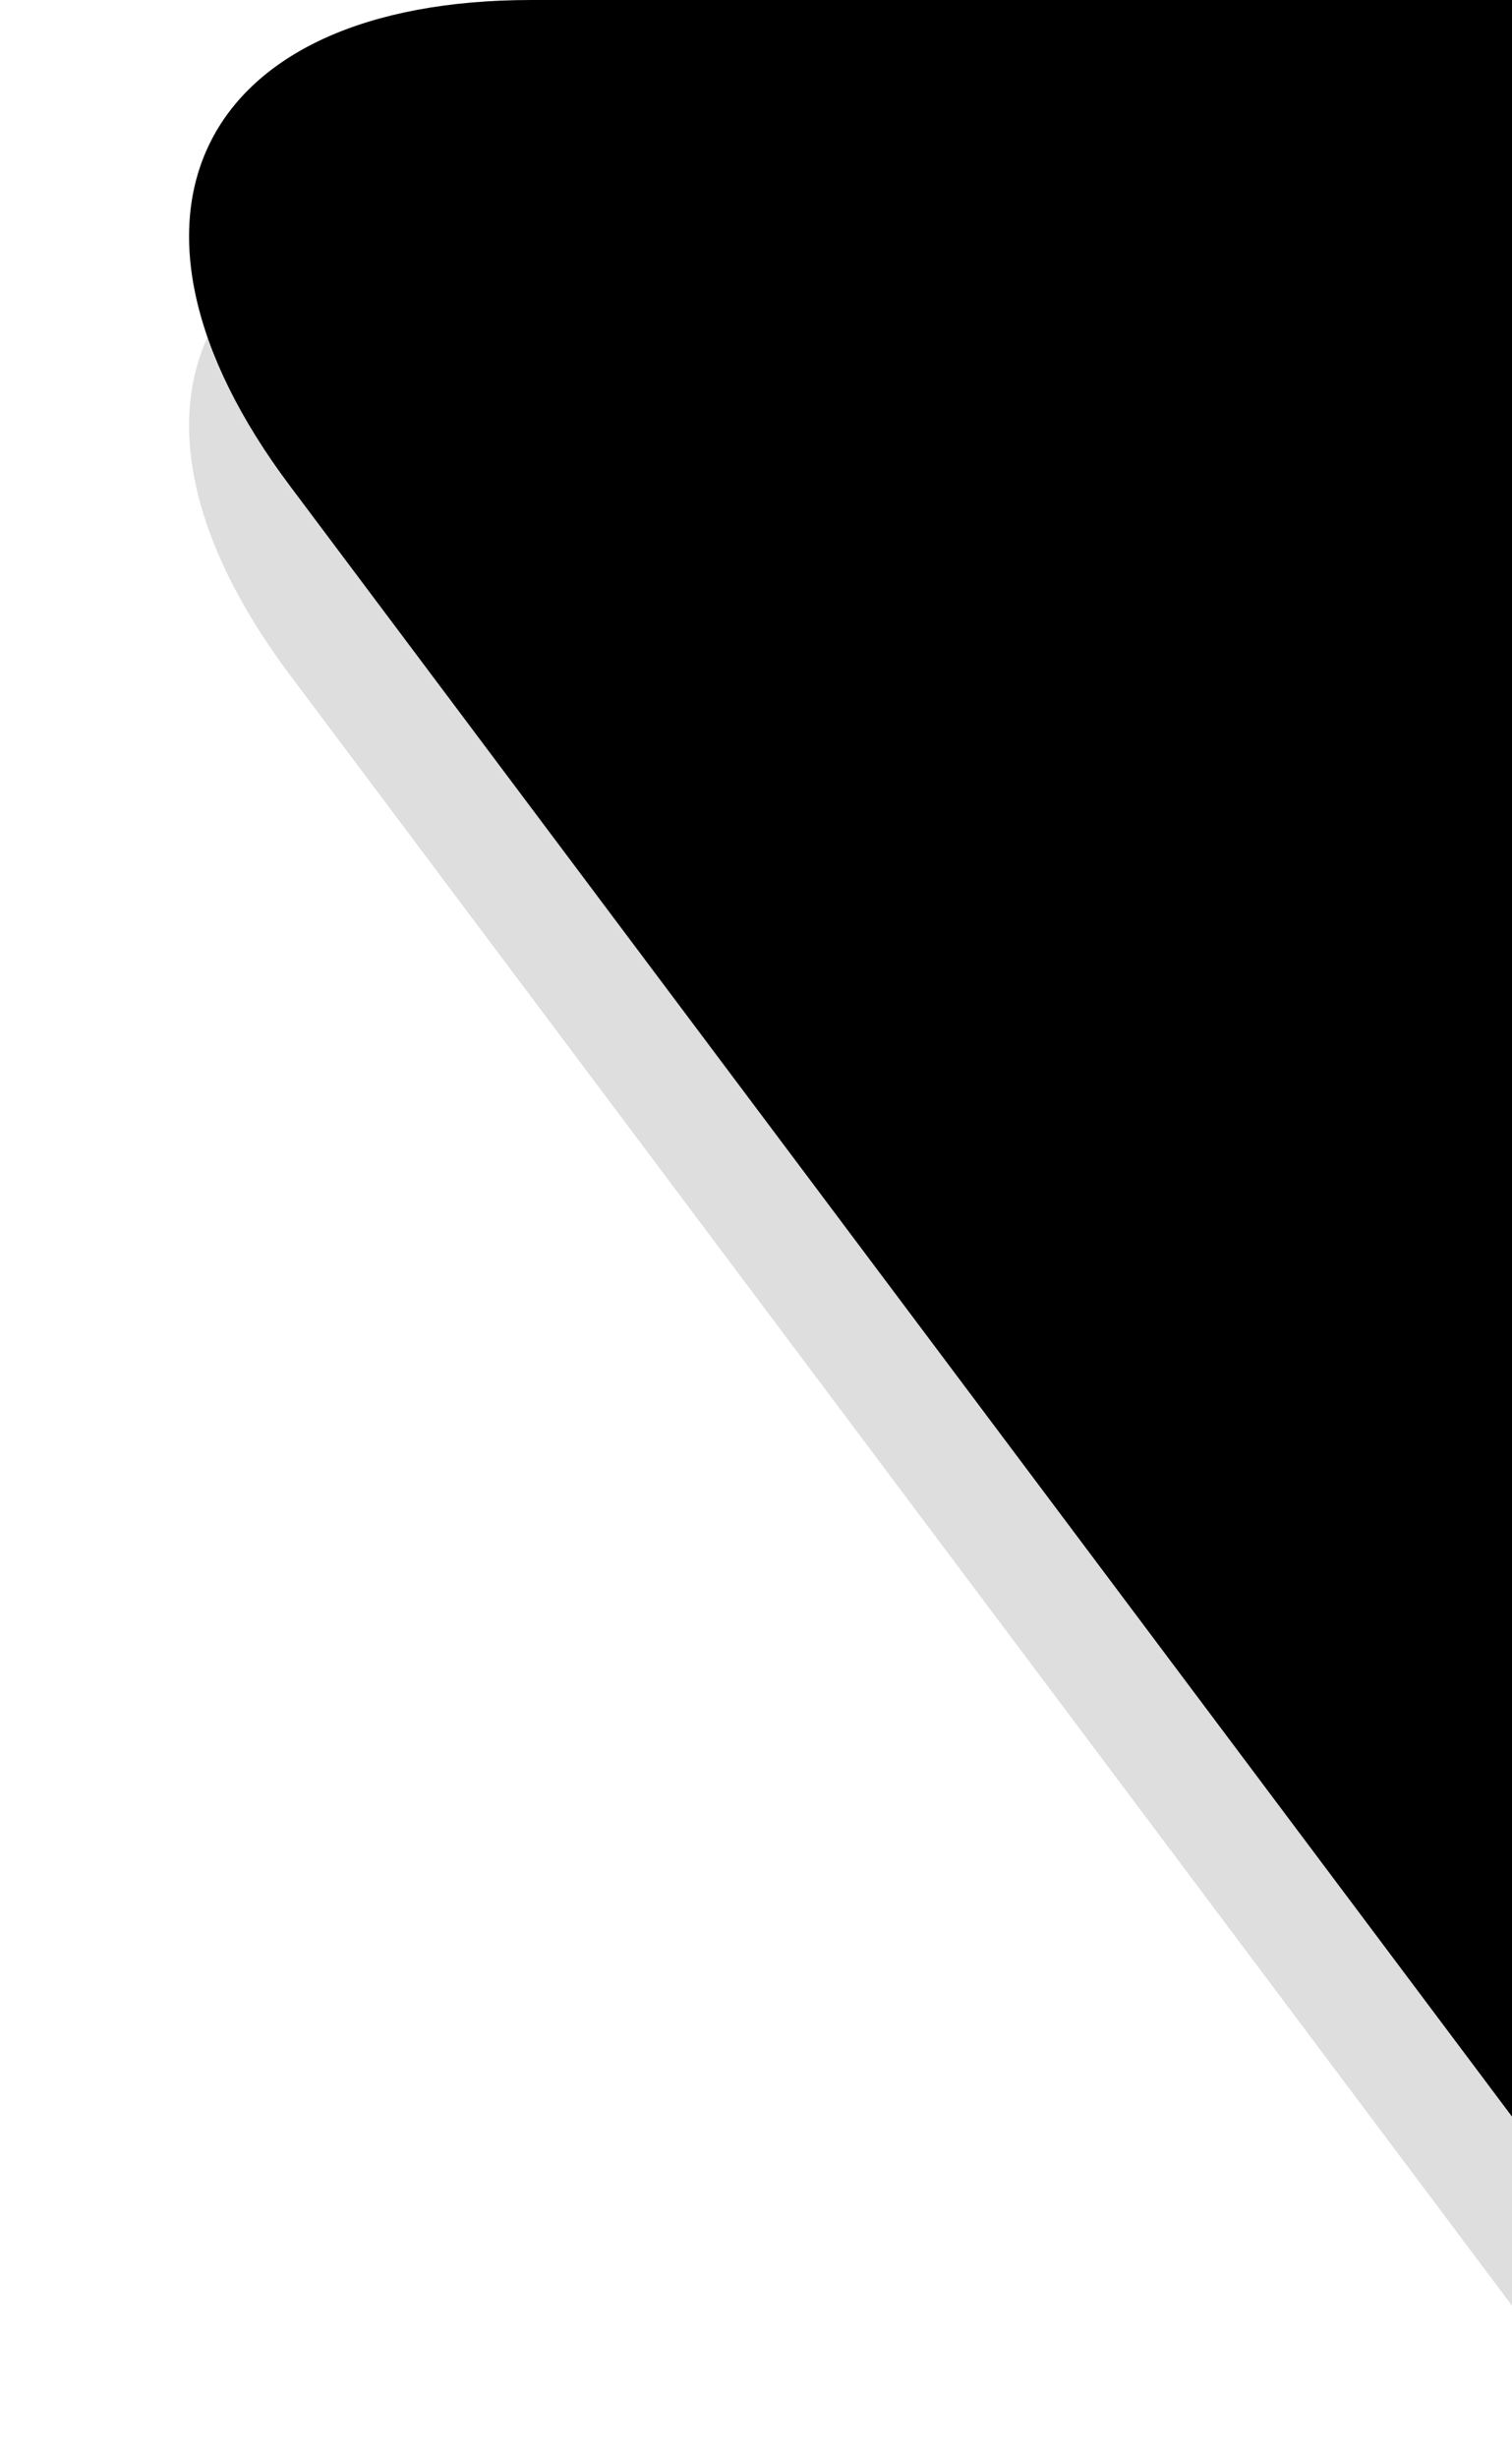 <svg viewBox="0 0 8 13" width="8" height="13" class="">
    <path opacity=".13" fill="#0000000" d="M1.533 3.568 8 12.193V1H2.812C1.042 1 .474 2.156 1.533 3.568z"></path>
    <path fill="currentColor" d="M1.533 2.568 8 11.193V0H2.812C1.042 0 .474 1.156 1.533 2.568z"></path>
</svg>